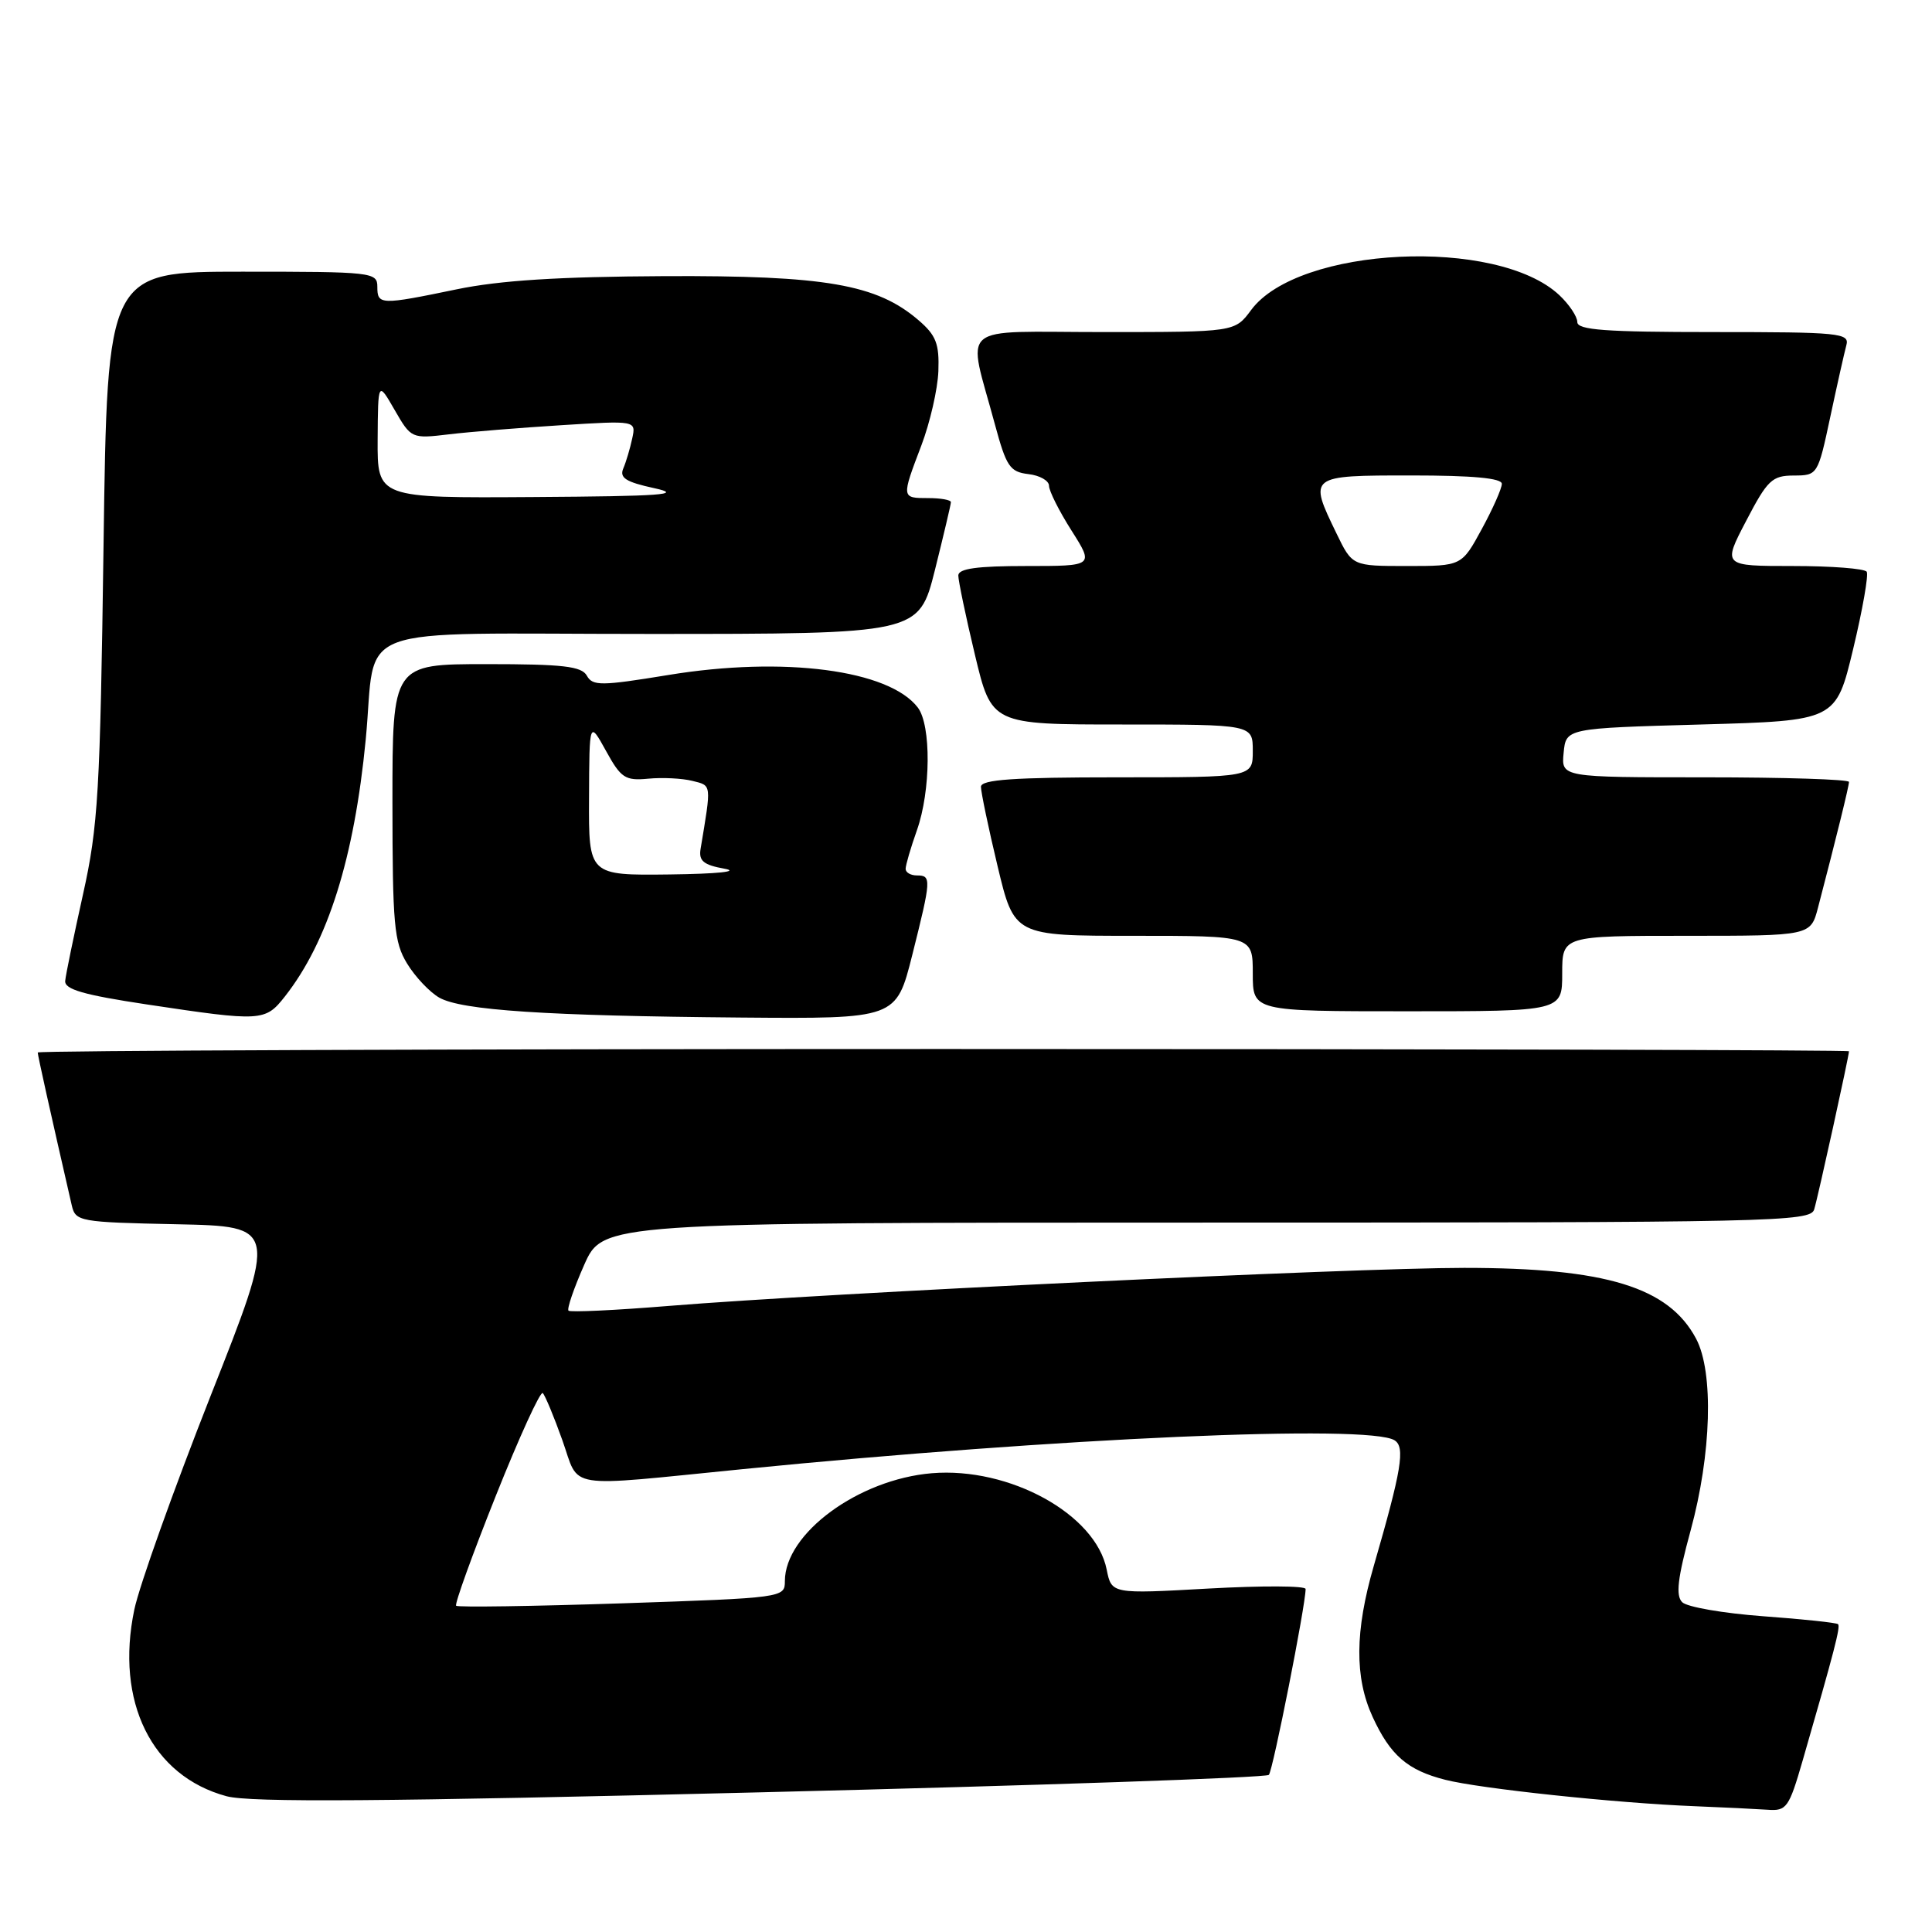 <?xml version="1.0" encoding="UTF-8" standalone="no"?>
<!DOCTYPE svg PUBLIC "-//W3C//DTD SVG 1.1//EN" "http://www.w3.org/Graphics/SVG/1.1/DTD/svg11.dtd" >
<svg xmlns="http://www.w3.org/2000/svg" xmlns:xlink="http://www.w3.org/1999/xlink" version="1.1" viewBox="0 0 256 256">
 <g >
 <path fill="currentColor"
d=" M 238.87 233.25 C 243.10 218.61 243.89 215.56 243.55 215.21 C 243.35 215.02 238.88 214.54 233.62 214.16 C 228.36 213.77 223.54 212.94 222.90 212.30 C 222.02 211.42 222.29 209.12 224.01 202.82 C 226.78 192.68 227.09 181.83 224.75 177.40 C 221.11 170.54 212.80 168.00 194.01 168.00 C 179.29 168.00 109.61 171.33 88.63 173.04 C 81.55 173.62 75.57 173.90 75.33 173.67 C 75.10 173.44 76.03 170.72 77.40 167.62 C 79.89 162.00 79.89 162.00 159.88 162.00 C 235.19 162.00 239.90 161.90 240.39 160.25 C 240.90 158.59 245.00 139.92 245.00 139.30 C 245.00 139.13 191.00 139.00 125.00 139.00 C 59.00 139.00 5.00 139.21 5.00 139.46 C 5.00 139.84 6.61 147.09 9.51 159.72 C 10.01 161.86 10.51 161.95 23.40 162.22 C 36.78 162.50 36.78 162.50 27.89 185.00 C 23.01 197.38 18.47 210.09 17.80 213.27 C 15.24 225.48 20.11 235.34 30.02 238.01 C 33.16 238.85 50.70 238.73 100.85 237.49 C 137.51 236.59 167.78 235.55 168.13 235.18 C 168.67 234.59 173.00 212.69 173.00 210.55 C 173.00 210.12 167.22 210.10 160.15 210.49 C 147.29 211.21 147.29 211.21 146.64 207.97 C 145.18 200.64 133.77 194.36 123.47 195.21 C 113.76 196.02 104.00 203.18 104.00 209.51 C 104.00 211.70 103.80 211.73 82.42 212.45 C 70.55 212.84 60.66 212.99 60.44 212.77 C 60.22 212.55 62.59 206.00 65.70 198.20 C 68.81 190.40 71.61 184.28 71.92 184.59 C 72.23 184.90 73.40 187.70 74.51 190.82 C 76.88 197.45 74.40 197.05 98.50 194.66 C 140.15 190.52 181.40 188.70 184.79 190.85 C 186.22 191.75 185.72 194.76 182.03 207.50 C 179.53 216.13 179.48 222.28 181.88 227.50 C 184.22 232.58 186.49 234.56 191.50 235.83 C 196.07 237.00 214.14 238.92 224.50 239.33 C 228.35 239.48 232.72 239.70 234.21 239.80 C 236.73 239.99 237.05 239.55 238.87 233.25 Z  M 37.74 132.05 C 43.44 124.81 46.94 113.71 48.46 98.00 C 49.97 82.34 45.51 84.00 85.97 84.00 C 121.75 84.00 121.75 84.00 123.88 75.54 C 125.04 70.88 126.00 66.83 126.00 66.54 C 126.00 66.24 124.65 66.00 123.00 66.00 C 119.43 66.00 119.43 66.00 122.09 59.01 C 123.23 56.00 124.25 51.57 124.34 49.18 C 124.47 45.55 124.04 44.43 121.71 42.43 C 116.18 37.67 109.37 36.49 88.00 36.59 C 74.04 36.66 66.23 37.15 60.50 38.34 C 50.40 40.43 50.00 40.42 50.00 38.00 C 50.00 36.07 49.33 36.00 32.11 36.00 C 14.22 36.00 14.22 36.00 13.72 72.25 C 13.27 104.95 13.01 109.48 11.00 118.50 C 9.78 124.00 8.71 129.16 8.64 129.97 C 8.53 131.10 11.07 131.83 19.50 133.10 C 34.66 135.38 35.14 135.35 37.74 132.05 Z  M 120.88 126.54 C 123.41 116.46 123.43 116.00 121.50 116.00 C 120.67 116.00 120.00 115.61 120.00 115.13 C 120.00 114.64 120.67 112.34 121.50 110.00 C 123.34 104.79 123.40 96.11 121.62 93.76 C 117.82 88.76 103.85 86.93 88.56 89.44 C 79.64 90.90 78.53 90.91 77.76 89.53 C 77.06 88.28 74.60 88.00 64.45 88.00 C 52.00 88.00 52.00 88.00 52.00 106.25 C 52.01 122.56 52.21 124.84 53.95 127.69 C 55.02 129.44 56.93 131.46 58.20 132.19 C 61.15 133.87 72.35 134.61 98.13 134.83 C 118.75 135.00 118.75 135.00 120.88 126.54 Z  M 207.00 129.00 C 207.00 124.00 207.00 124.00 223.46 124.00 C 239.92 124.00 239.92 124.00 240.90 120.25 C 243.36 110.84 245.00 104.16 245.00 103.61 C 245.00 103.27 236.42 103.00 225.94 103.00 C 206.87 103.00 206.87 103.00 207.19 99.75 C 207.50 96.50 207.50 96.50 225.39 96.00 C 243.27 95.50 243.27 95.50 245.55 86.01 C 246.80 80.80 247.61 76.18 247.35 75.76 C 247.09 75.34 242.69 75.00 237.57 75.00 C 228.25 75.00 228.25 75.00 231.38 69.01 C 234.20 63.60 234.81 63.02 237.68 63.01 C 240.84 63.00 240.88 62.94 242.52 55.25 C 243.43 50.99 244.39 46.71 244.65 45.75 C 245.10 44.13 243.79 44.00 227.07 44.00 C 212.73 44.00 209.00 43.73 209.00 42.67 C 209.00 41.95 207.93 40.34 206.62 39.11 C 198.38 31.37 172.02 32.64 165.78 41.08 C 163.62 44.00 163.62 44.00 146.23 44.00 C 126.49 44.00 128.16 42.57 131.84 56.27 C 133.34 61.82 133.82 62.53 136.26 62.82 C 137.77 62.99 139.00 63.69 139.00 64.37 C 139.00 65.05 140.34 67.72 141.98 70.30 C 144.96 75.00 144.96 75.00 135.98 75.00 C 129.47 75.00 127.00 75.34 126.98 76.25 C 126.98 76.94 127.96 81.66 129.18 86.75 C 131.39 96.00 131.39 96.00 148.70 96.00 C 166.00 96.00 166.00 96.00 166.00 99.50 C 166.00 103.00 166.00 103.00 148.00 103.00 C 134.28 103.00 130.00 103.30 129.98 104.25 C 129.98 104.94 130.96 109.66 132.18 114.75 C 134.39 124.00 134.39 124.00 150.20 124.00 C 166.00 124.00 166.00 124.00 166.00 129.00 C 166.00 134.00 166.00 134.00 186.50 134.00 C 207.00 134.00 207.00 134.00 207.00 129.00 Z  M 50.04 58.25 C 50.09 50.50 50.09 50.50 52.29 54.32 C 54.48 58.12 54.54 58.14 59.50 57.55 C 62.25 57.22 68.95 56.68 74.39 56.34 C 84.29 55.72 84.29 55.72 83.77 58.11 C 83.49 59.42 82.96 61.21 82.59 62.07 C 82.06 63.32 82.93 63.87 86.71 64.69 C 90.63 65.54 87.73 65.75 70.75 65.86 C 50.00 66.00 50.00 66.00 50.04 58.25 Z  M 78.05 105.75 C 78.09 95.50 78.09 95.50 80.30 99.50 C 82.28 103.10 82.84 103.47 85.89 103.18 C 87.75 103.00 90.39 103.13 91.74 103.47 C 94.33 104.12 94.28 103.77 92.83 112.49 C 92.57 114.07 93.22 114.61 96.00 115.11 C 98.07 115.48 95.12 115.79 88.75 115.87 C 78.00 116.00 78.00 116.00 78.05 105.75 Z  M 177.09 70.68 C 173.37 63.01 173.38 63.00 187.00 63.00 C 195.16 63.00 199.00 63.36 199.00 64.11 C 199.00 64.73 197.80 67.43 196.34 70.11 C 193.68 75.00 193.68 75.00 186.43 75.00 C 179.18 75.00 179.18 75.00 177.09 70.68 Z "/>
</g>
</svg>
